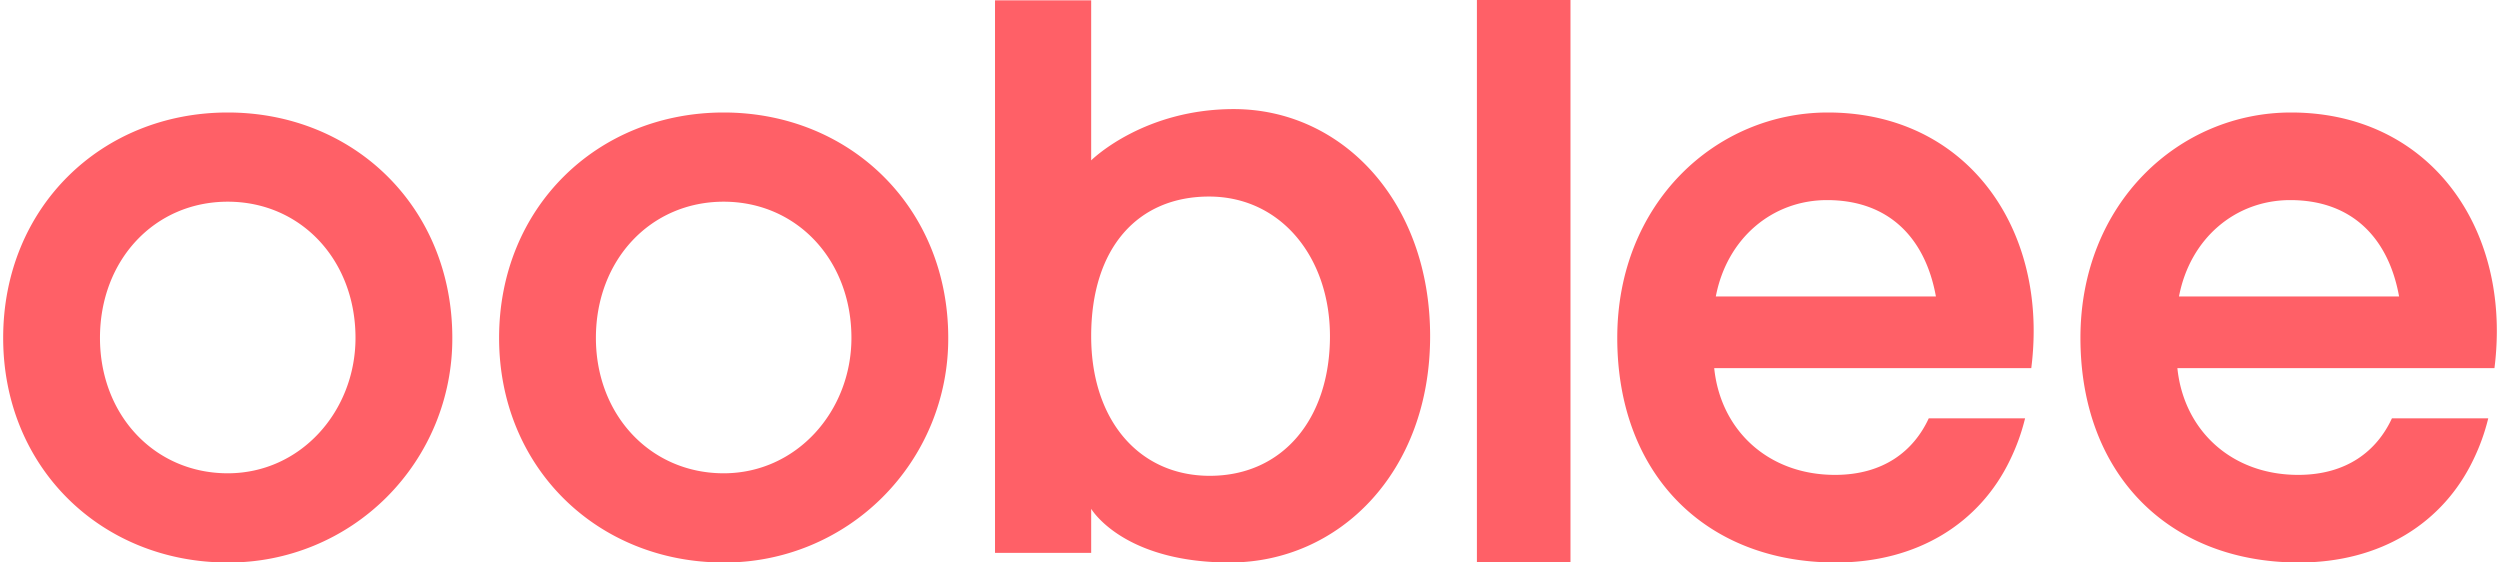 <svg width="240" height="54" xmlns="http://www.w3.org/2000/svg"><path d="M69.472 10.8c12.112 0 21.559 9.098 21.559 21.638a21.507 21.507 0 01-6.295 15.282A21.426 21.426 0 0169.472 54c-12.112 0-21.559-9.1-21.559-21.562 0-12.54 9.447-21.638 21.559-21.638zm-47.609 0c12.112 0 21.559 9.098 21.559 21.638a21.507 21.507 0 01-6.294 15.282A21.426 21.426 0 0121.862 54C9.751 54 .305 44.9.305 32.438.305 19.898 9.75 10.8 21.863 10.8zm153.61 0c12.205 0 19.758 9.328 19.758 20.95 0 1.2-.077 2.4-.229 3.592h-30.438c.61 5.964 5.187 10.246 11.596 10.246 4.654 0 7.552-2.293 9-5.428h9.247a19.806 19.806 0 01-1.44 3.99c-2.893 6.035-8.847 9.85-16.733 9.85-12.433 0-20.977-8.411-20.977-21.562 0-12.922 9.46-21.638 20.216-21.638zm44.465 0c12.205 0 19.757 9.328 19.757 20.95 0 1.2-.076 2.4-.228 3.592h-30.438c.61 5.964 5.187 10.246 11.595 10.246 4.655 0 7.552-2.293 9.001-5.428h9.247a19.806 19.806 0 01-1.44 3.99c-2.894 6.035-8.847 9.85-16.733 9.85-12.433 0-20.977-8.411-20.977-21.562 0-12.922 9.46-21.638 20.216-21.638zM104.753.034v15.362l.017-.016c.316-.307 5.21-4.907 13.675-4.907 10.384 0 18.847 8.859 18.847 21.8 0 13.097-8.77 21.726-19.23 21.726-9.397 0-12.729-4.296-13.237-5.043l-.04-.06-.031-.05v4.228h-9.232V.034h9.231zM150.766 0v53.998h-8.983V0h8.983zm-34.705 18.869c-6.77 0-11.308 4.854-11.308 13.405 0 8.089 4.616 13.404 11.385 13.404 7 0 11.538-5.47 11.538-13.404 0-7.55-4.692-13.405-11.615-13.405zm-46.59.494c-7.008 0-12.264 5.582-12.264 13.075 0 7.417 5.257 12.998 12.265 12.998 7.008 0 12.265-5.964 12.265-12.998 0-7.493-5.257-13.075-12.265-13.075zm-47.608 0c-7.009 0-12.265 5.582-12.265 13.075 0 7.417 5.257 12.998 12.265 12.998 7.008 0 12.265-5.964 12.265-12.998 0-7.493-5.257-13.075-12.265-13.075zm153.534-.153c-5.263 0-9.612 3.67-10.68 9.252h21.131c-.992-5.504-4.425-9.252-10.451-9.252zm44.465 0c-5.264 0-9.612 3.67-10.68 9.252h21.131c-.992-5.504-4.425-9.252-10.451-9.252z" fill="#FF6067" fill-rule="nonzero"/></svg>